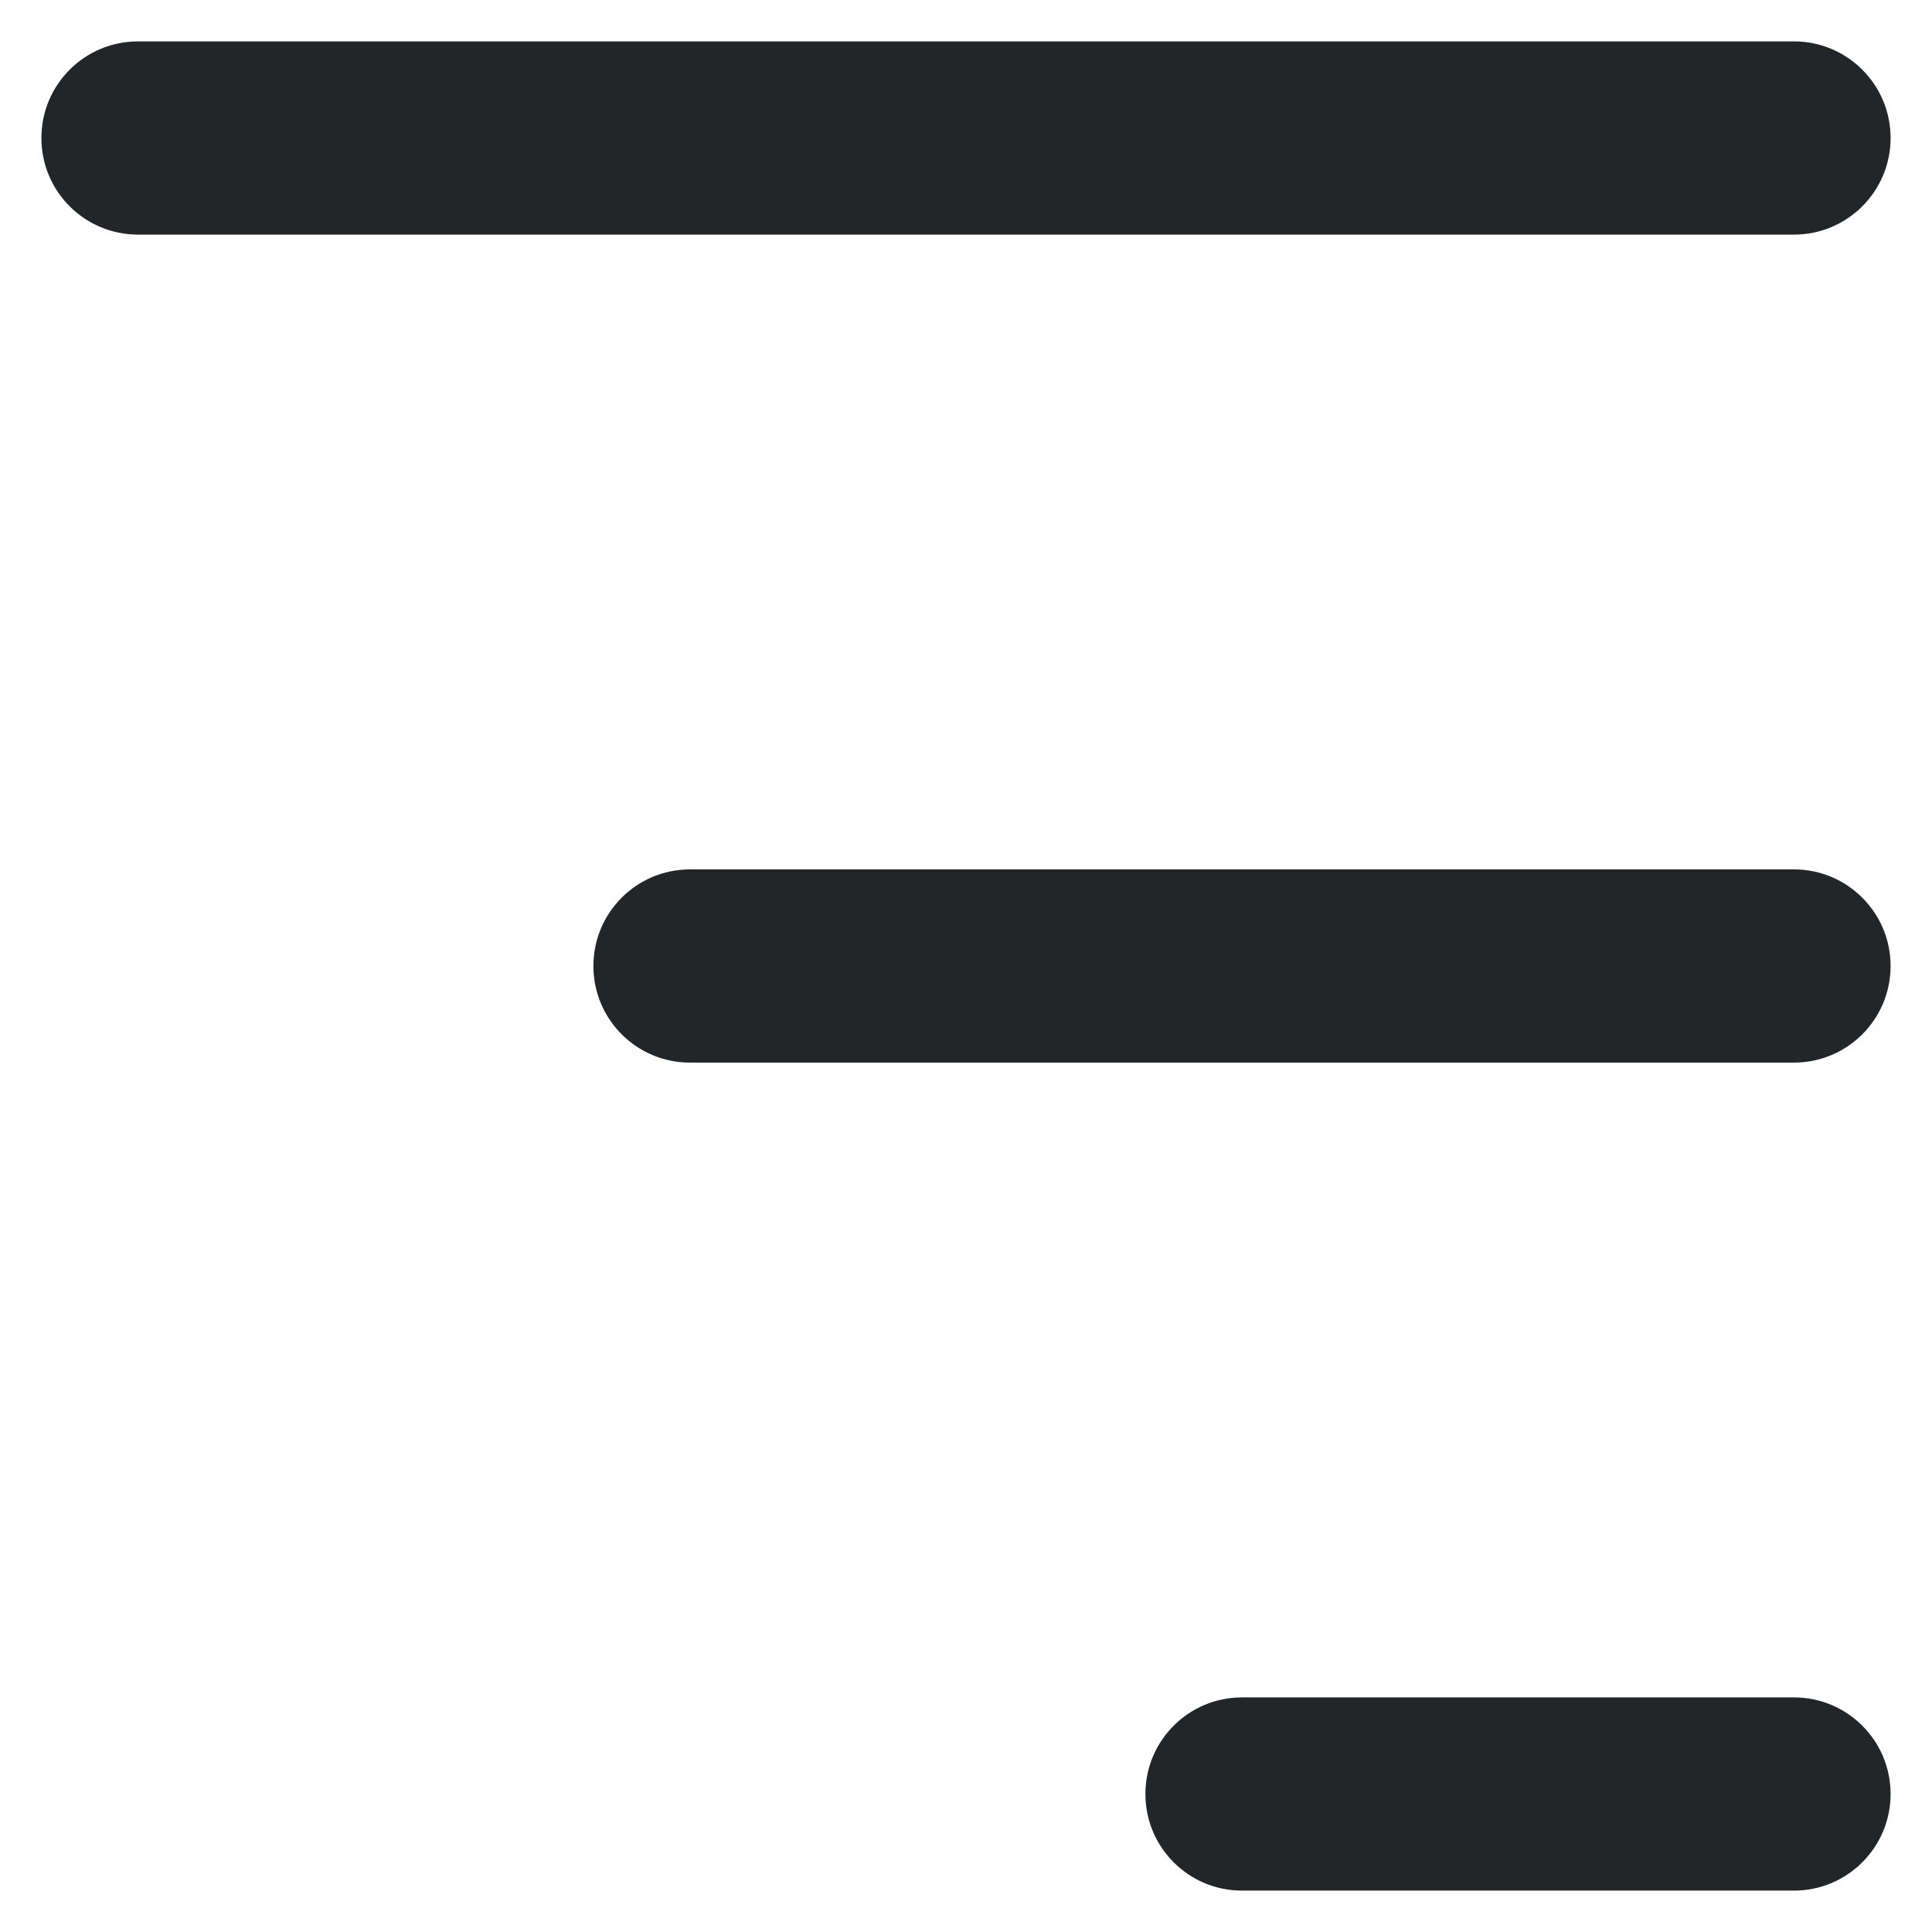 <svg width="14" height="14" viewBox="0 0 14 14" fill="none" xmlns="http://www.w3.org/2000/svg">
<g id="Align right">
<path id="Line 89 (Stroke)" fill-rule="evenodd" clip-rule="evenodd" d="M0.3 1C0.3 0.613 0.613 0.3 1 0.3H13C13.386 0.3 13.7 0.613 13.7 1C13.7 1.387 13.386 1.7 13 1.7H1C0.613 1.7 0.3 1.387 0.3 1Z" fill="#222628"/>
<path id="Line 90 (Stroke)" fill-rule="evenodd" clip-rule="evenodd" d="M4.3 7C4.3 6.613 4.613 6.3 5 6.3H13C13.386 6.3 13.7 6.613 13.7 7C13.7 7.387 13.386 7.7 13 7.7H5C4.613 7.7 4.3 7.387 4.3 7Z" fill="#222628"/>
<path id="Line 91 (Stroke)" fill-rule="evenodd" clip-rule="evenodd" d="M8.3 13C8.3 12.613 8.613 12.3 9 12.3H13C13.386 12.3 13.7 12.613 13.7 13C13.7 13.387 13.386 13.7 13 13.7H9C8.613 13.7 8.3 13.387 8.3 13Z" fill="#222628"/>
</g>
</svg>
